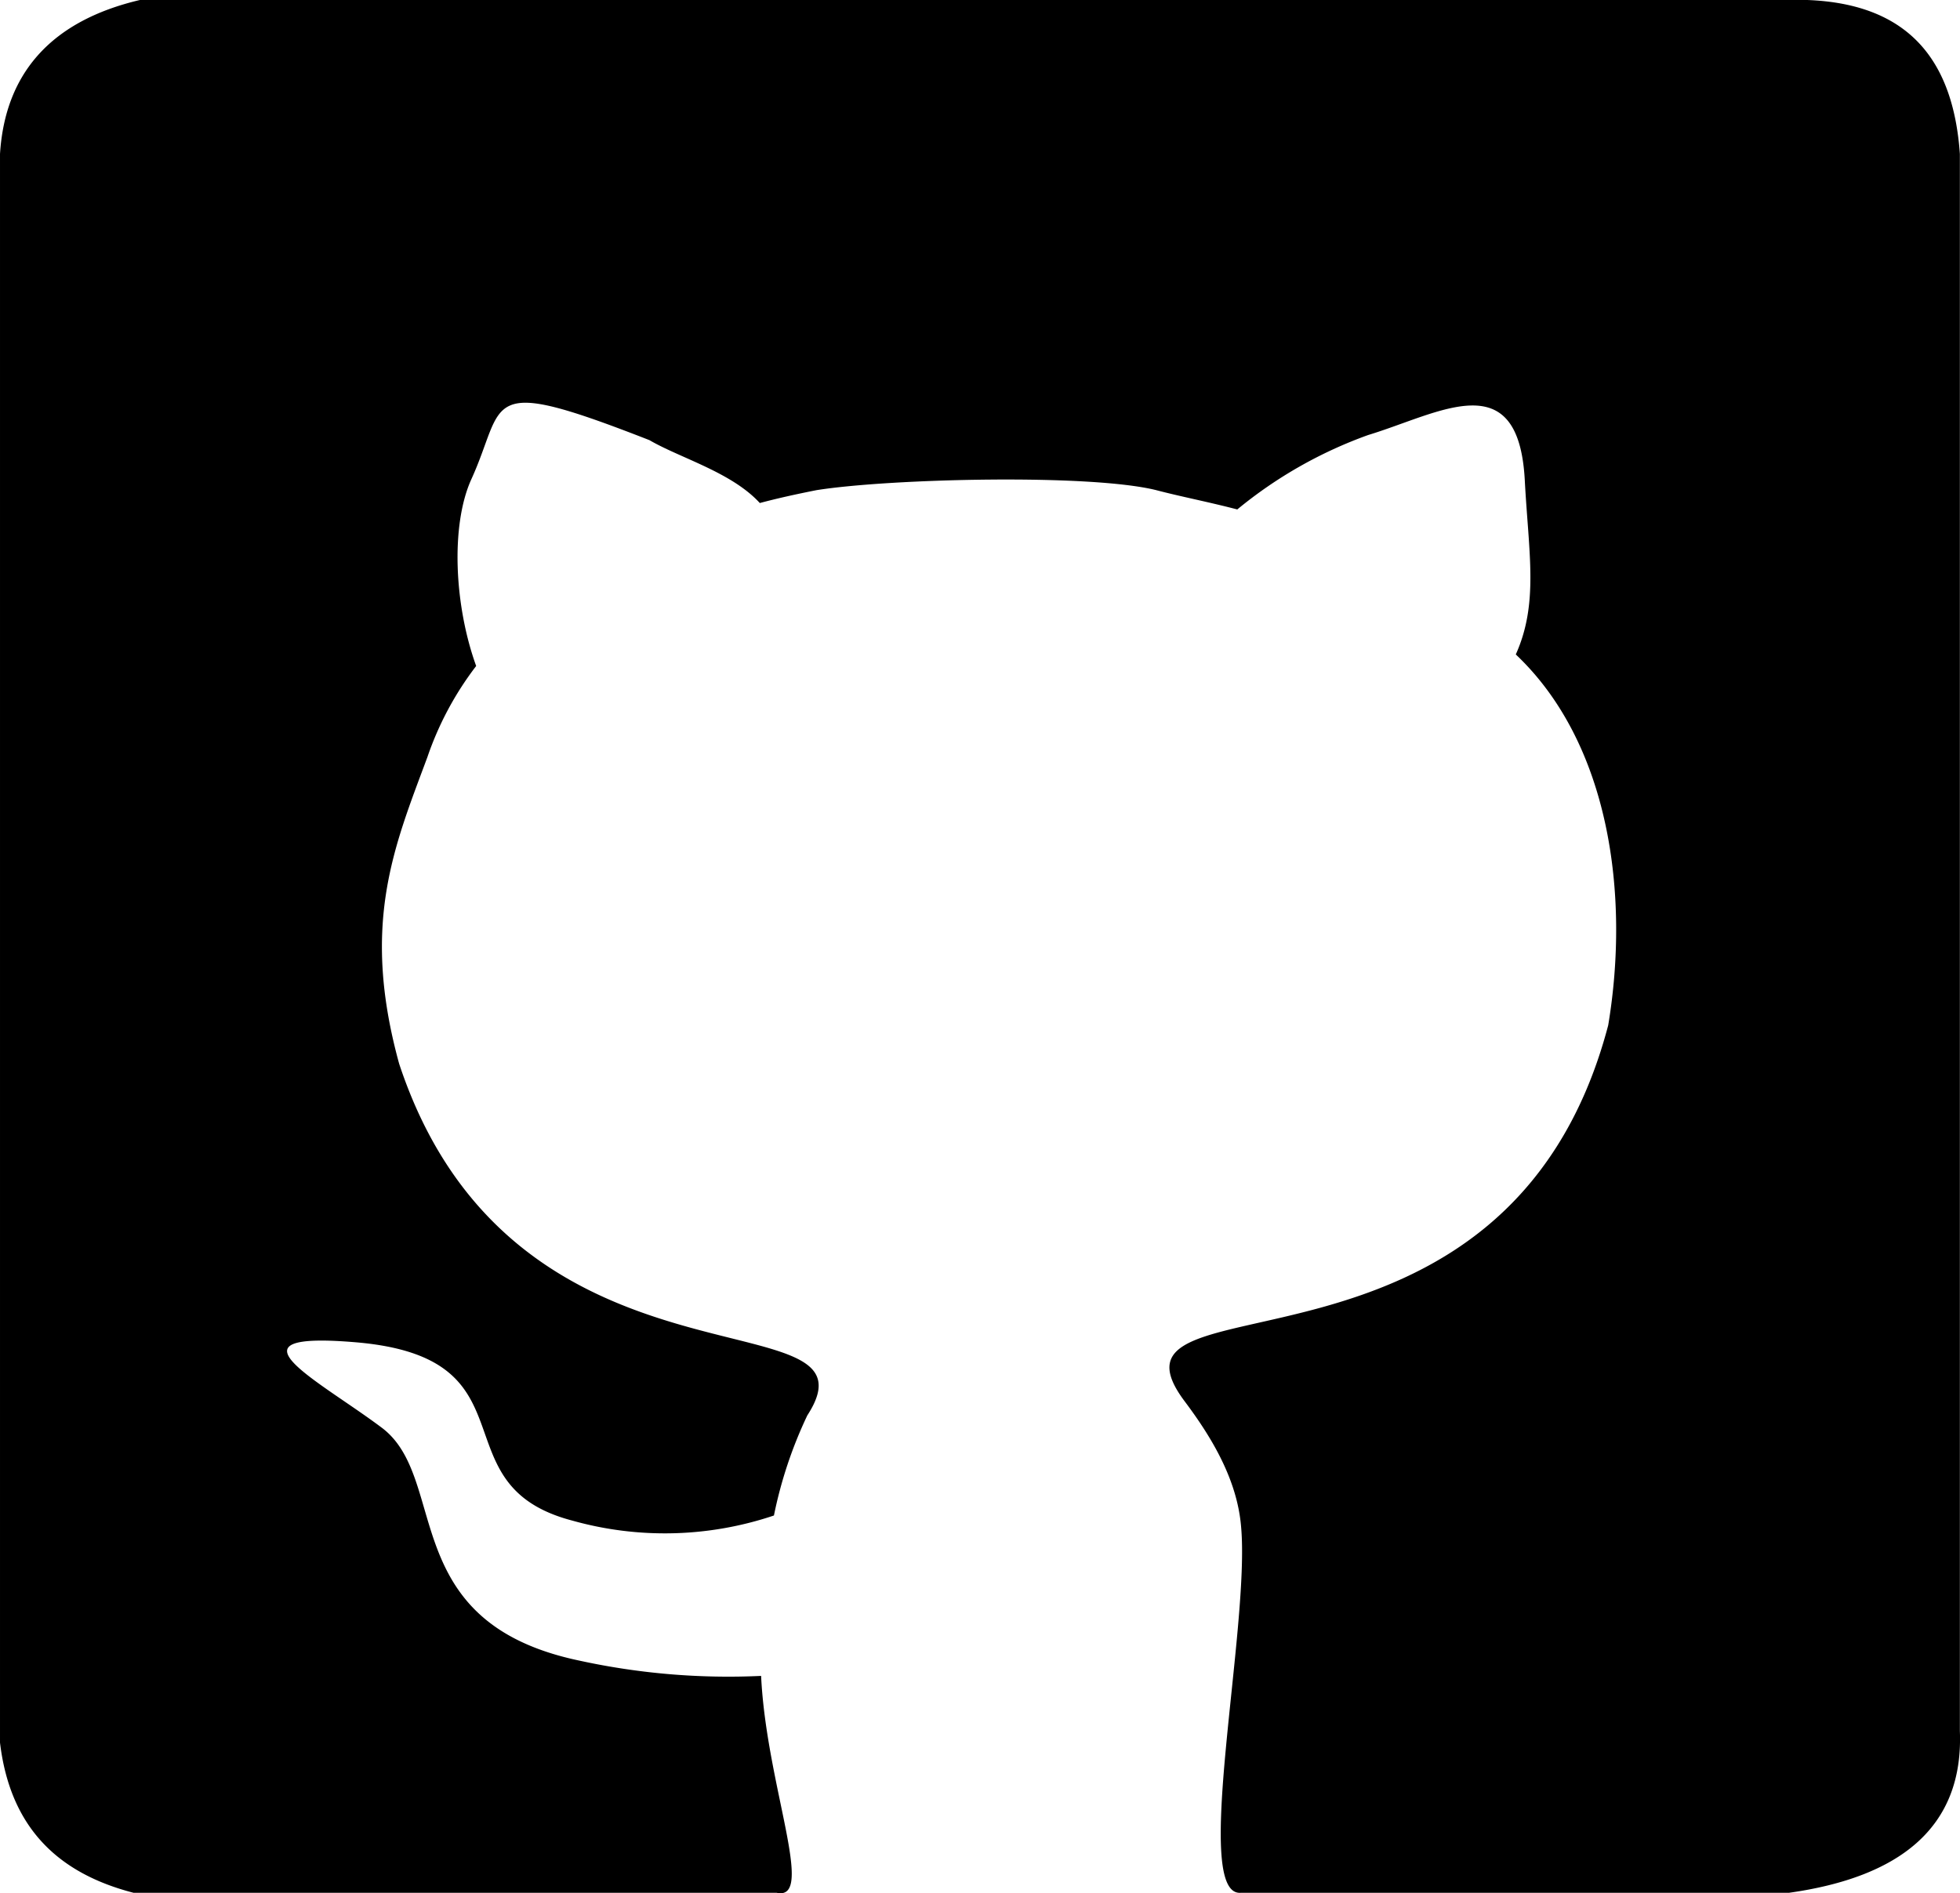 <svg viewBox="0 0 152.71 147.54" xmlns="http://www.w3.org/2000/svg"><path d="m140.8 0h-129.9c-6.8 1.6-10.5 5.6-10.9 12v123.8c.8 6.7 4.6 10.2 10.4 11.7h50.1c3.1.7-.8-8.4-1.2-16.9a54.54 54.54 0 0 1 -14.2-1.2c-14.2-3-10.1-14.1-15.3-18.1-4.9-3.7-12.8-7.6-2.1-6.7 14.3 1.2 6.2 11.1 16.9 13.9a26.64 26.64 0 0 0 15.7-.4 33.75 33.75 0 0 1 2.6-7.8c6.3-9.7-22.8-.2-31.8-27.4-3-10.9-.4-16.9 2.2-23.9a24.83 24.83 0 0 1 3.8-7.1c-1.7-4.7-2-10.9-.4-14.5 2.8-6.1.6-8.3 13.9-3.1 2.4 1.4 6.4 2.5 8.6 4.9 1.5-.4 2.9-.7 4.4-1 5.6-.9 21.3-1.3 26.5 0 1.9.5 4 .9 6.3 1.5a34.22 34.22 0 0 1 10.2-5.8c5.6-1.7 11.7-5.6 12.2 3.5.3 5.7 1.1 9.6-.7 13.6 7.3 6.9 8.9 18.7 7.2 28.9-7.9 30-40.8 18.9-33 29.3 2.1 2.8 4.1 6.1 4.4 9.8.7 7.9-3.9 28.9 0 28.5h42.7c8.5-1.2 13.6-5 13.3-12.6v-122.9c-.5-7.1-3.8-11.7-11.9-12z"></path></svg>
